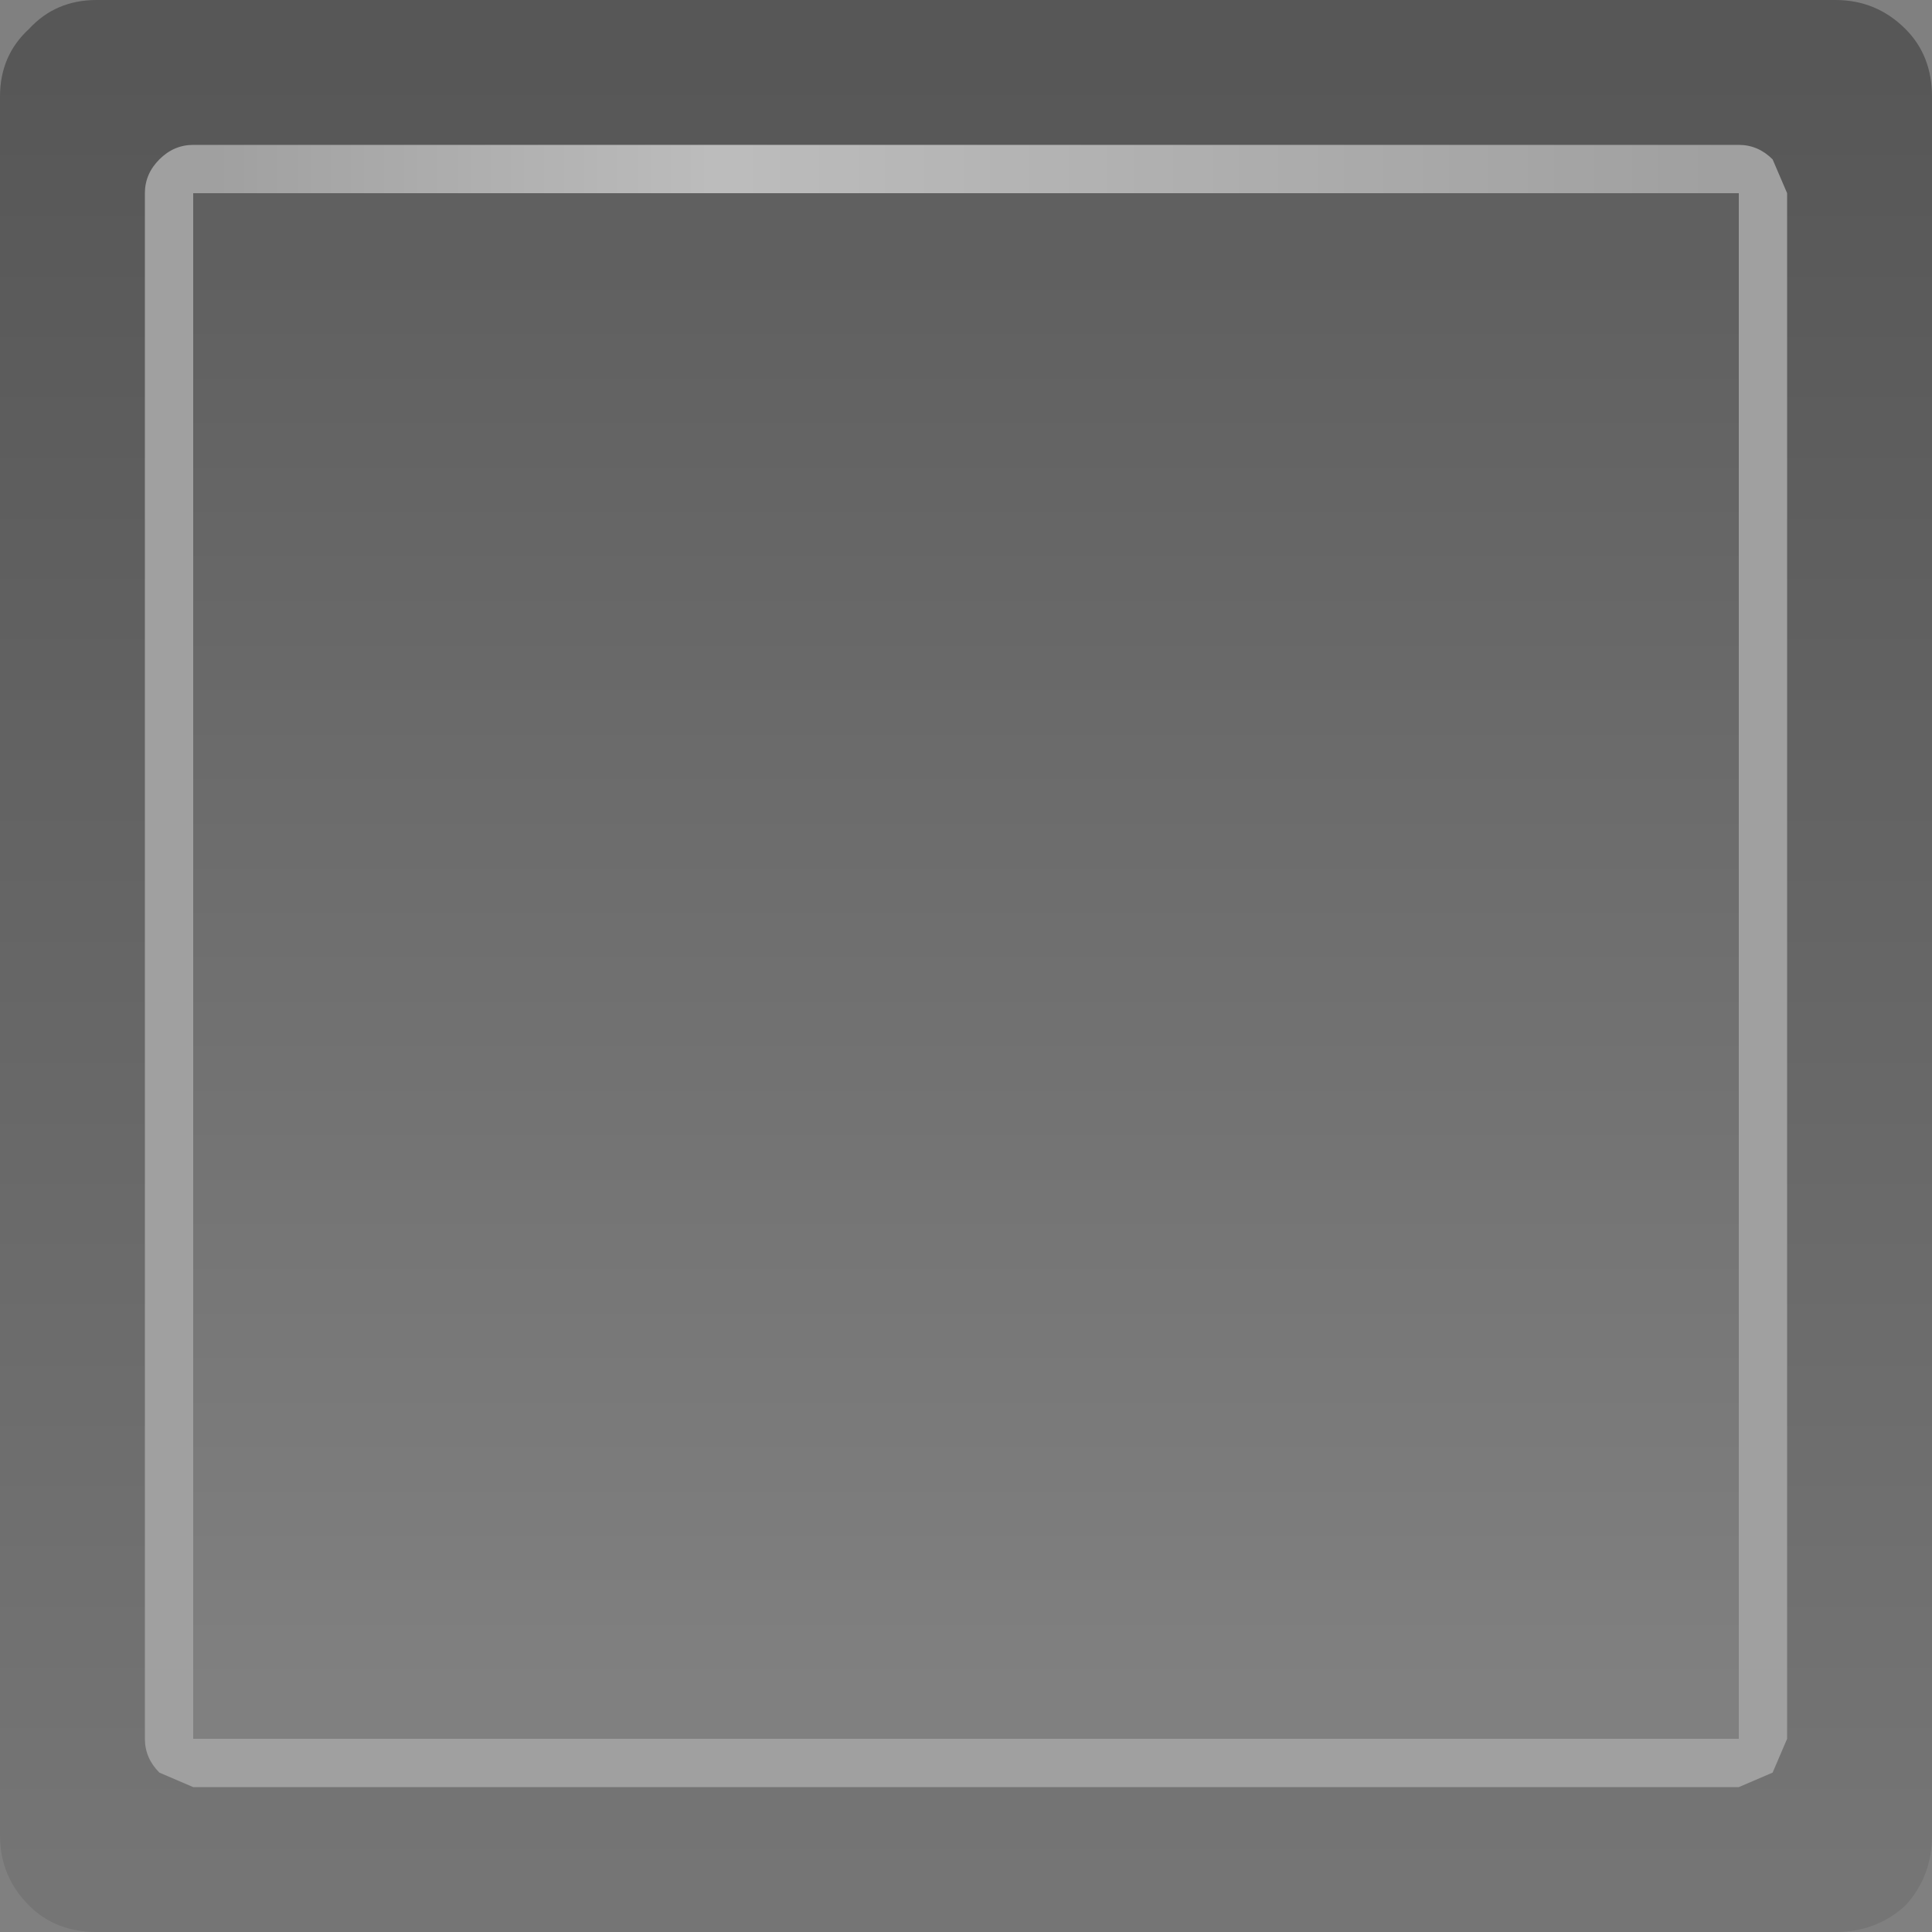 <?xml version="1.0" encoding="UTF-8" standalone="no"?>
<svg xmlns:xlink="http://www.w3.org/1999/xlink" height="40.0px" width="40.0px" xmlns="http://www.w3.org/2000/svg">
  <rect width="100%" height="100%" fill="#808080" stroke="none"/>
  <g transform="matrix(1.0, 0.0, 0.0, 1.0, 0.0, 0.0)">
    <path d="M39.45 0.6 Q40.0 1.15 40.0 2.0 L40.0 38.0 Q40.0 38.85 39.45 39.45 38.85 40.0 38.0 40.0 L2.0 40.0 Q1.15 40.0 0.6 39.45 0.0 38.85 0.0 38.0 L0.0 2.0 Q0.0 1.15 0.6 0.6 1.15 0.0 2.0 0.0 L38.0 0.0 Q38.85 0.0 39.45 0.6 M36.7 3.3 Q36.4 3.0 36.0 3.0 L4.0 3.0 Q3.6 3.0 3.3 3.3 3.0 3.6 3.0 4.0 L3.0 36.0 Q3.0 36.4 3.3 36.7 L4.0 37.0 36.0 37.0 36.7 36.7 37.0 36.0 37.0 4.0 36.7 3.3" fill="url(#gradient0)" fill-rule="evenodd" stroke="none"/>
    <path d="M36.7 3.3 L37.0 4.0 37.0 36.0 36.7 36.7 36.0 37.0 4.0 37.0 3.3 36.7 Q3.0 36.4 3.0 36.0 L3.0 4.0 Q3.0 3.6 3.3 3.3 3.6 3.0 4.0 3.0 L36.0 3.0 Q36.4 3.0 36.7 3.3 M36.0 4.0 L4.0 4.0 4.0 36.0 36.0 36.0 36.0 4.0" fill="#ffffff" fill-opacity="0.251" fill-rule="evenodd" stroke="none"/>
    <path d="M36.0 4.0 L36.0 36.0 4.0 36.0 4.0 4.0 36.0 4.0" fill="url(#gradient1)" fill-rule="evenodd" stroke="none"/>
    <path d="M36.0 3.0 L36.0 4.0 4.0 4.0 4.0 3.0 36.0 3.0" fill="url(#gradient2)" fill-rule="evenodd" stroke="none"/>
  </g>
  <defs>
    <linearGradient gradientTransform="matrix(0.0, 0.023, -0.024, 0.0, 20.0, 19.8)" gradientUnits="userSpaceOnUse" id="gradient0" spreadMethod="pad" x1="-819.2" x2="819.2">
      <stop offset="0.0" stop-color="#000000" stop-opacity="0.322"/>
      <stop offset="1.0" stop-color="#000000" stop-opacity="0.086"/>
    </linearGradient>
    <linearGradient gradientTransform="matrix(0.0, -0.018, 0.019, 0.0, 20.0, 20.05)" gradientUnits="userSpaceOnUse" id="gradient1" spreadMethod="pad" x1="-819.2" x2="819.2">
      <stop offset="0.0" stop-color="#000000" stop-opacity="0.0"/>
      <stop offset="1.0" stop-color="#000000" stop-opacity="0.251"/>
    </linearGradient>
    <linearGradient gradientTransform="matrix(0.019, 0.0, 0.0, 6.0E-4, 20.0, 3.5)" gradientUnits="userSpaceOnUse" id="gradient2" spreadMethod="pad" x1="-819.2" x2="819.2">
      <stop offset="0.0" stop-color="#ffffff" stop-opacity="0.0"/>
      <stop offset="0.337" stop-color="#ffffff" stop-opacity="0.298"/>
      <stop offset="1.0" stop-color="#ffffff" stop-opacity="0.0"/>
    </linearGradient>
  </defs>
</svg>

